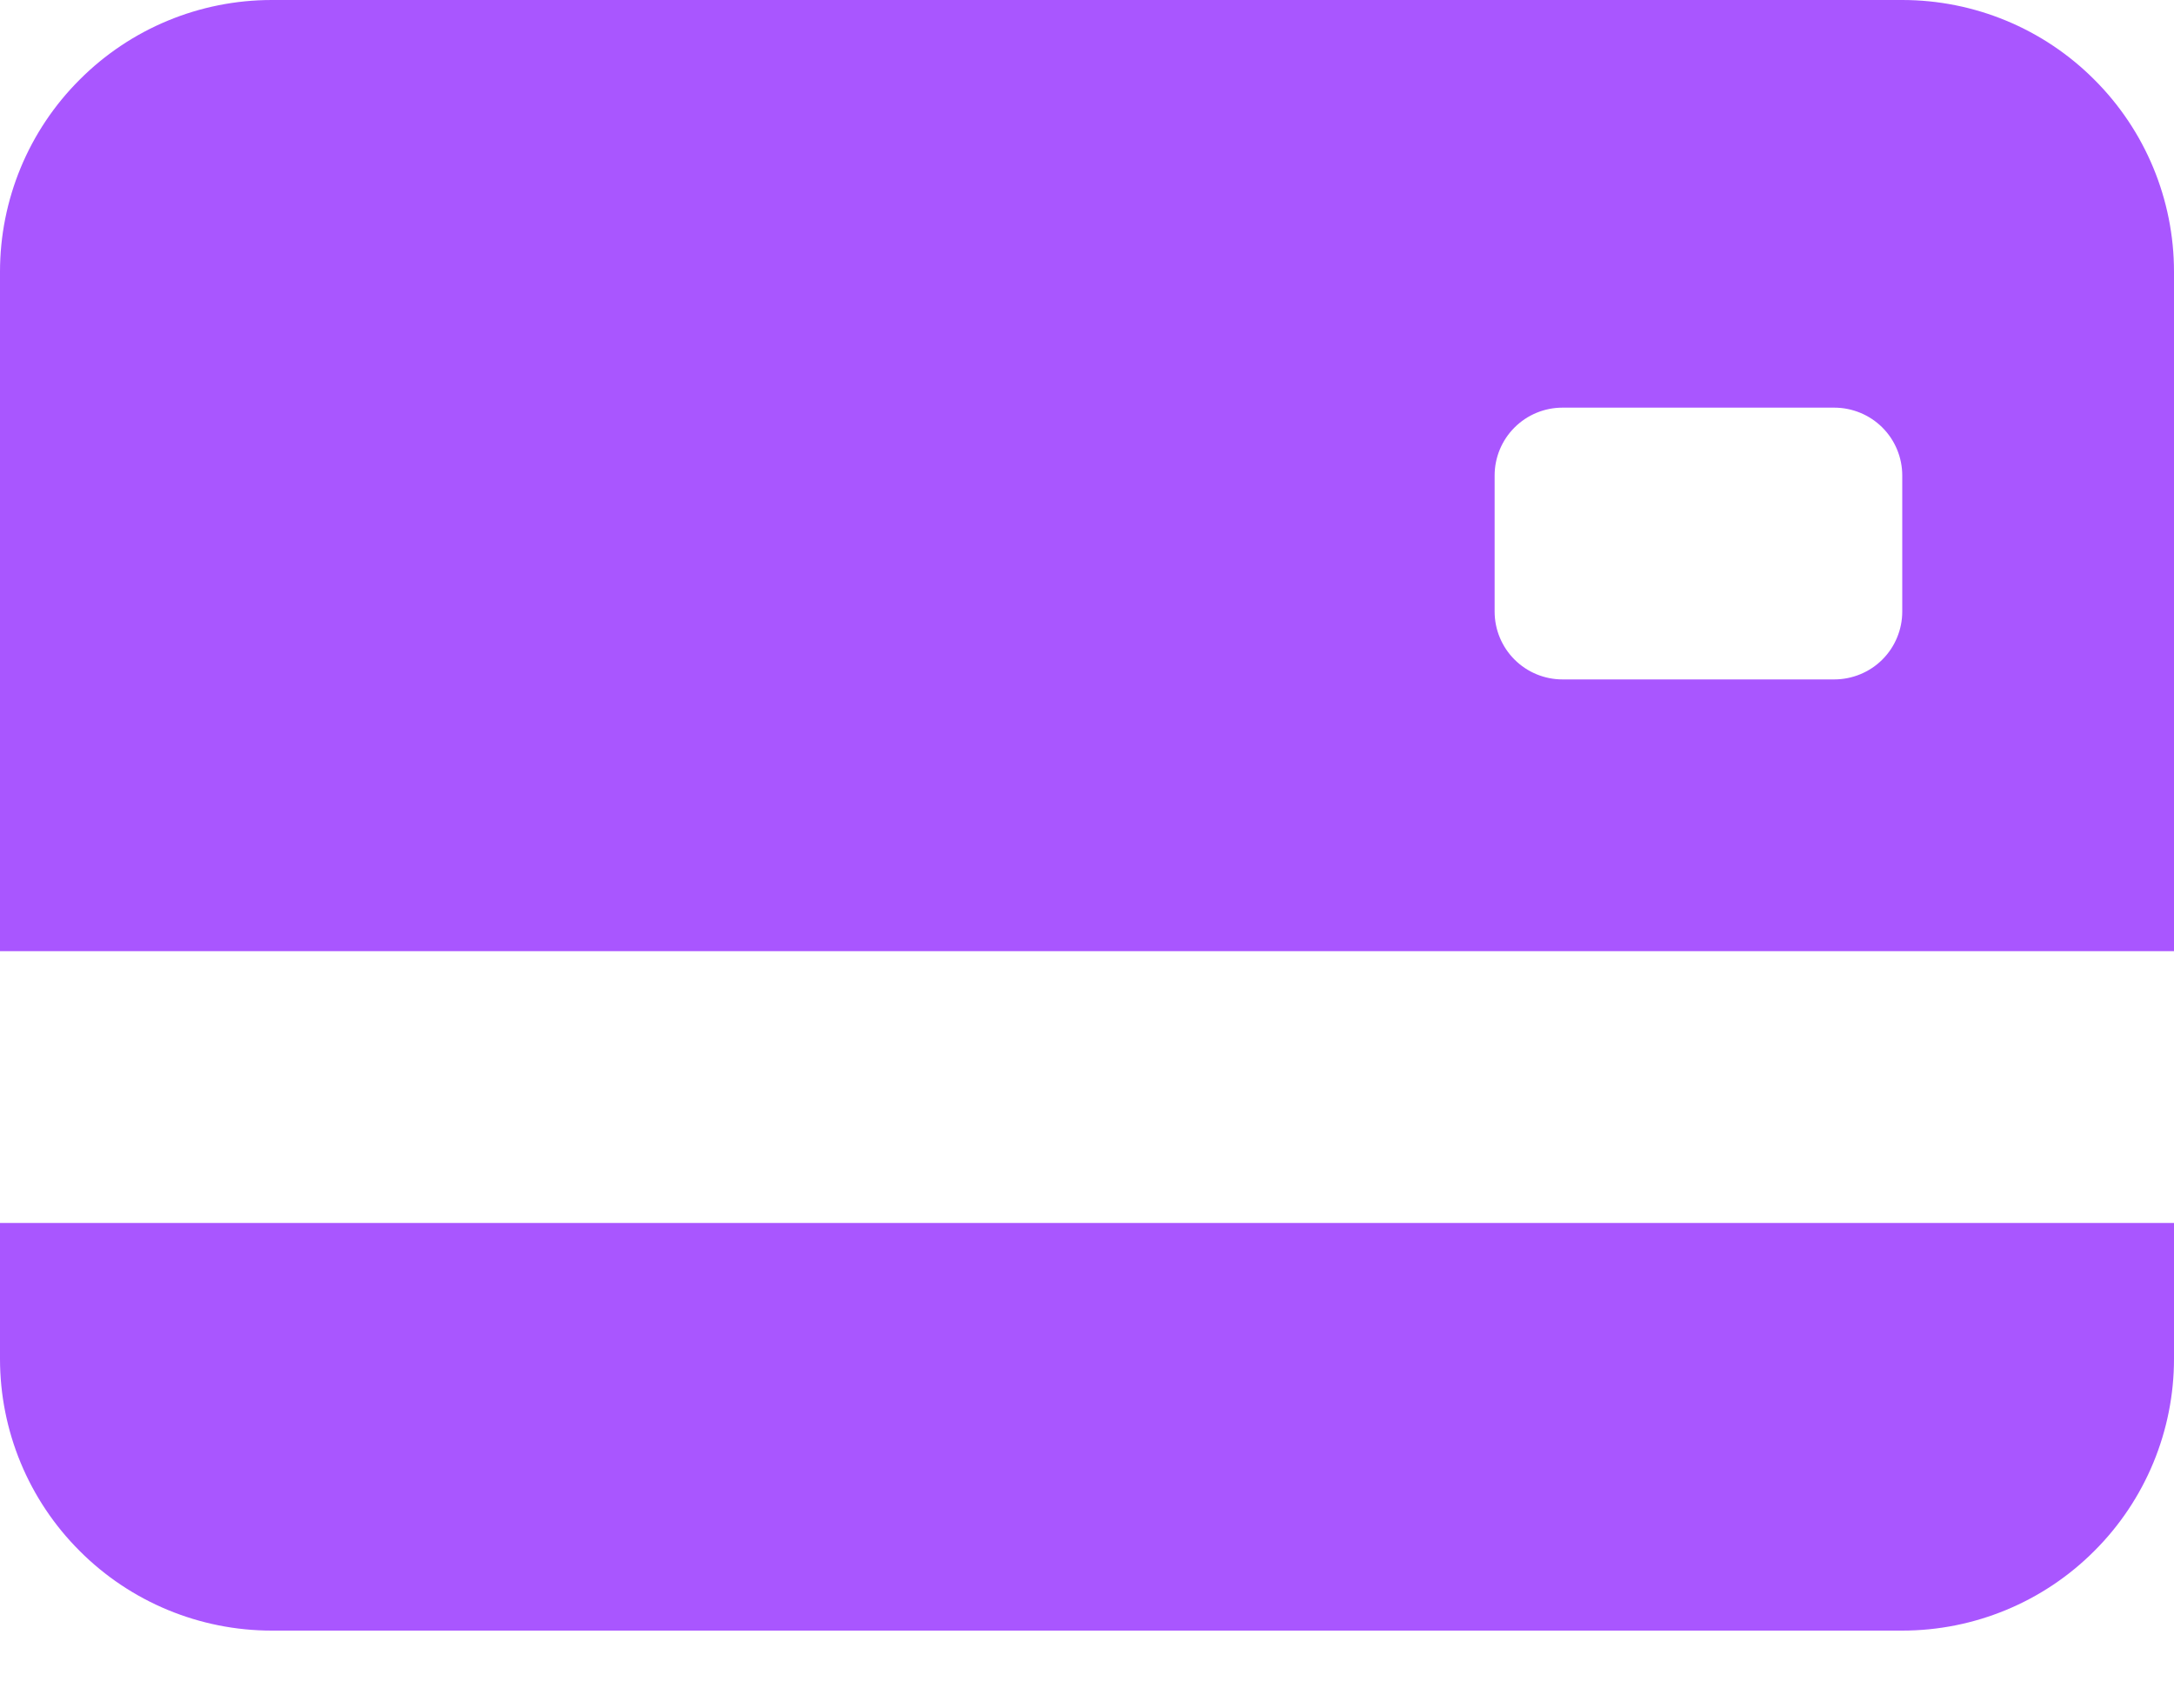 <svg width="14" height="11" viewBox="0 0 14 11" fill="none" xmlns="http://www.w3.org/2000/svg">
<path d="M0 1.75C0 1.286 0.184 0.841 0.513 0.513C0.841 0.184 1.286 0 1.75 0H12.25C12.714 0 13.159 0.184 13.487 0.513C13.816 0.841 14 1.286 14 1.75V6.125H0V1.75ZM10.062 2.625C9.946 2.625 9.835 2.671 9.753 2.753C9.671 2.835 9.625 2.946 9.625 3.062V3.938C9.625 4.054 9.671 4.165 9.753 4.247C9.835 4.329 9.946 4.375 10.062 4.375H11.812C11.928 4.375 12.04 4.329 12.122 4.247C12.204 4.165 12.25 4.054 12.25 3.938V3.062C12.25 2.946 12.204 2.835 12.122 2.753C12.04 2.671 11.928 2.625 11.812 2.625H10.062ZM0 7.875V8.75C0 9.214 0.184 9.659 0.513 9.987C0.841 10.316 1.286 10.5 1.75 10.5H12.25C12.714 10.5 13.159 10.316 13.487 9.987C13.816 9.659 14 9.214 14 8.75V7.875H0Z" fill="#A956FF"/>
</svg>
